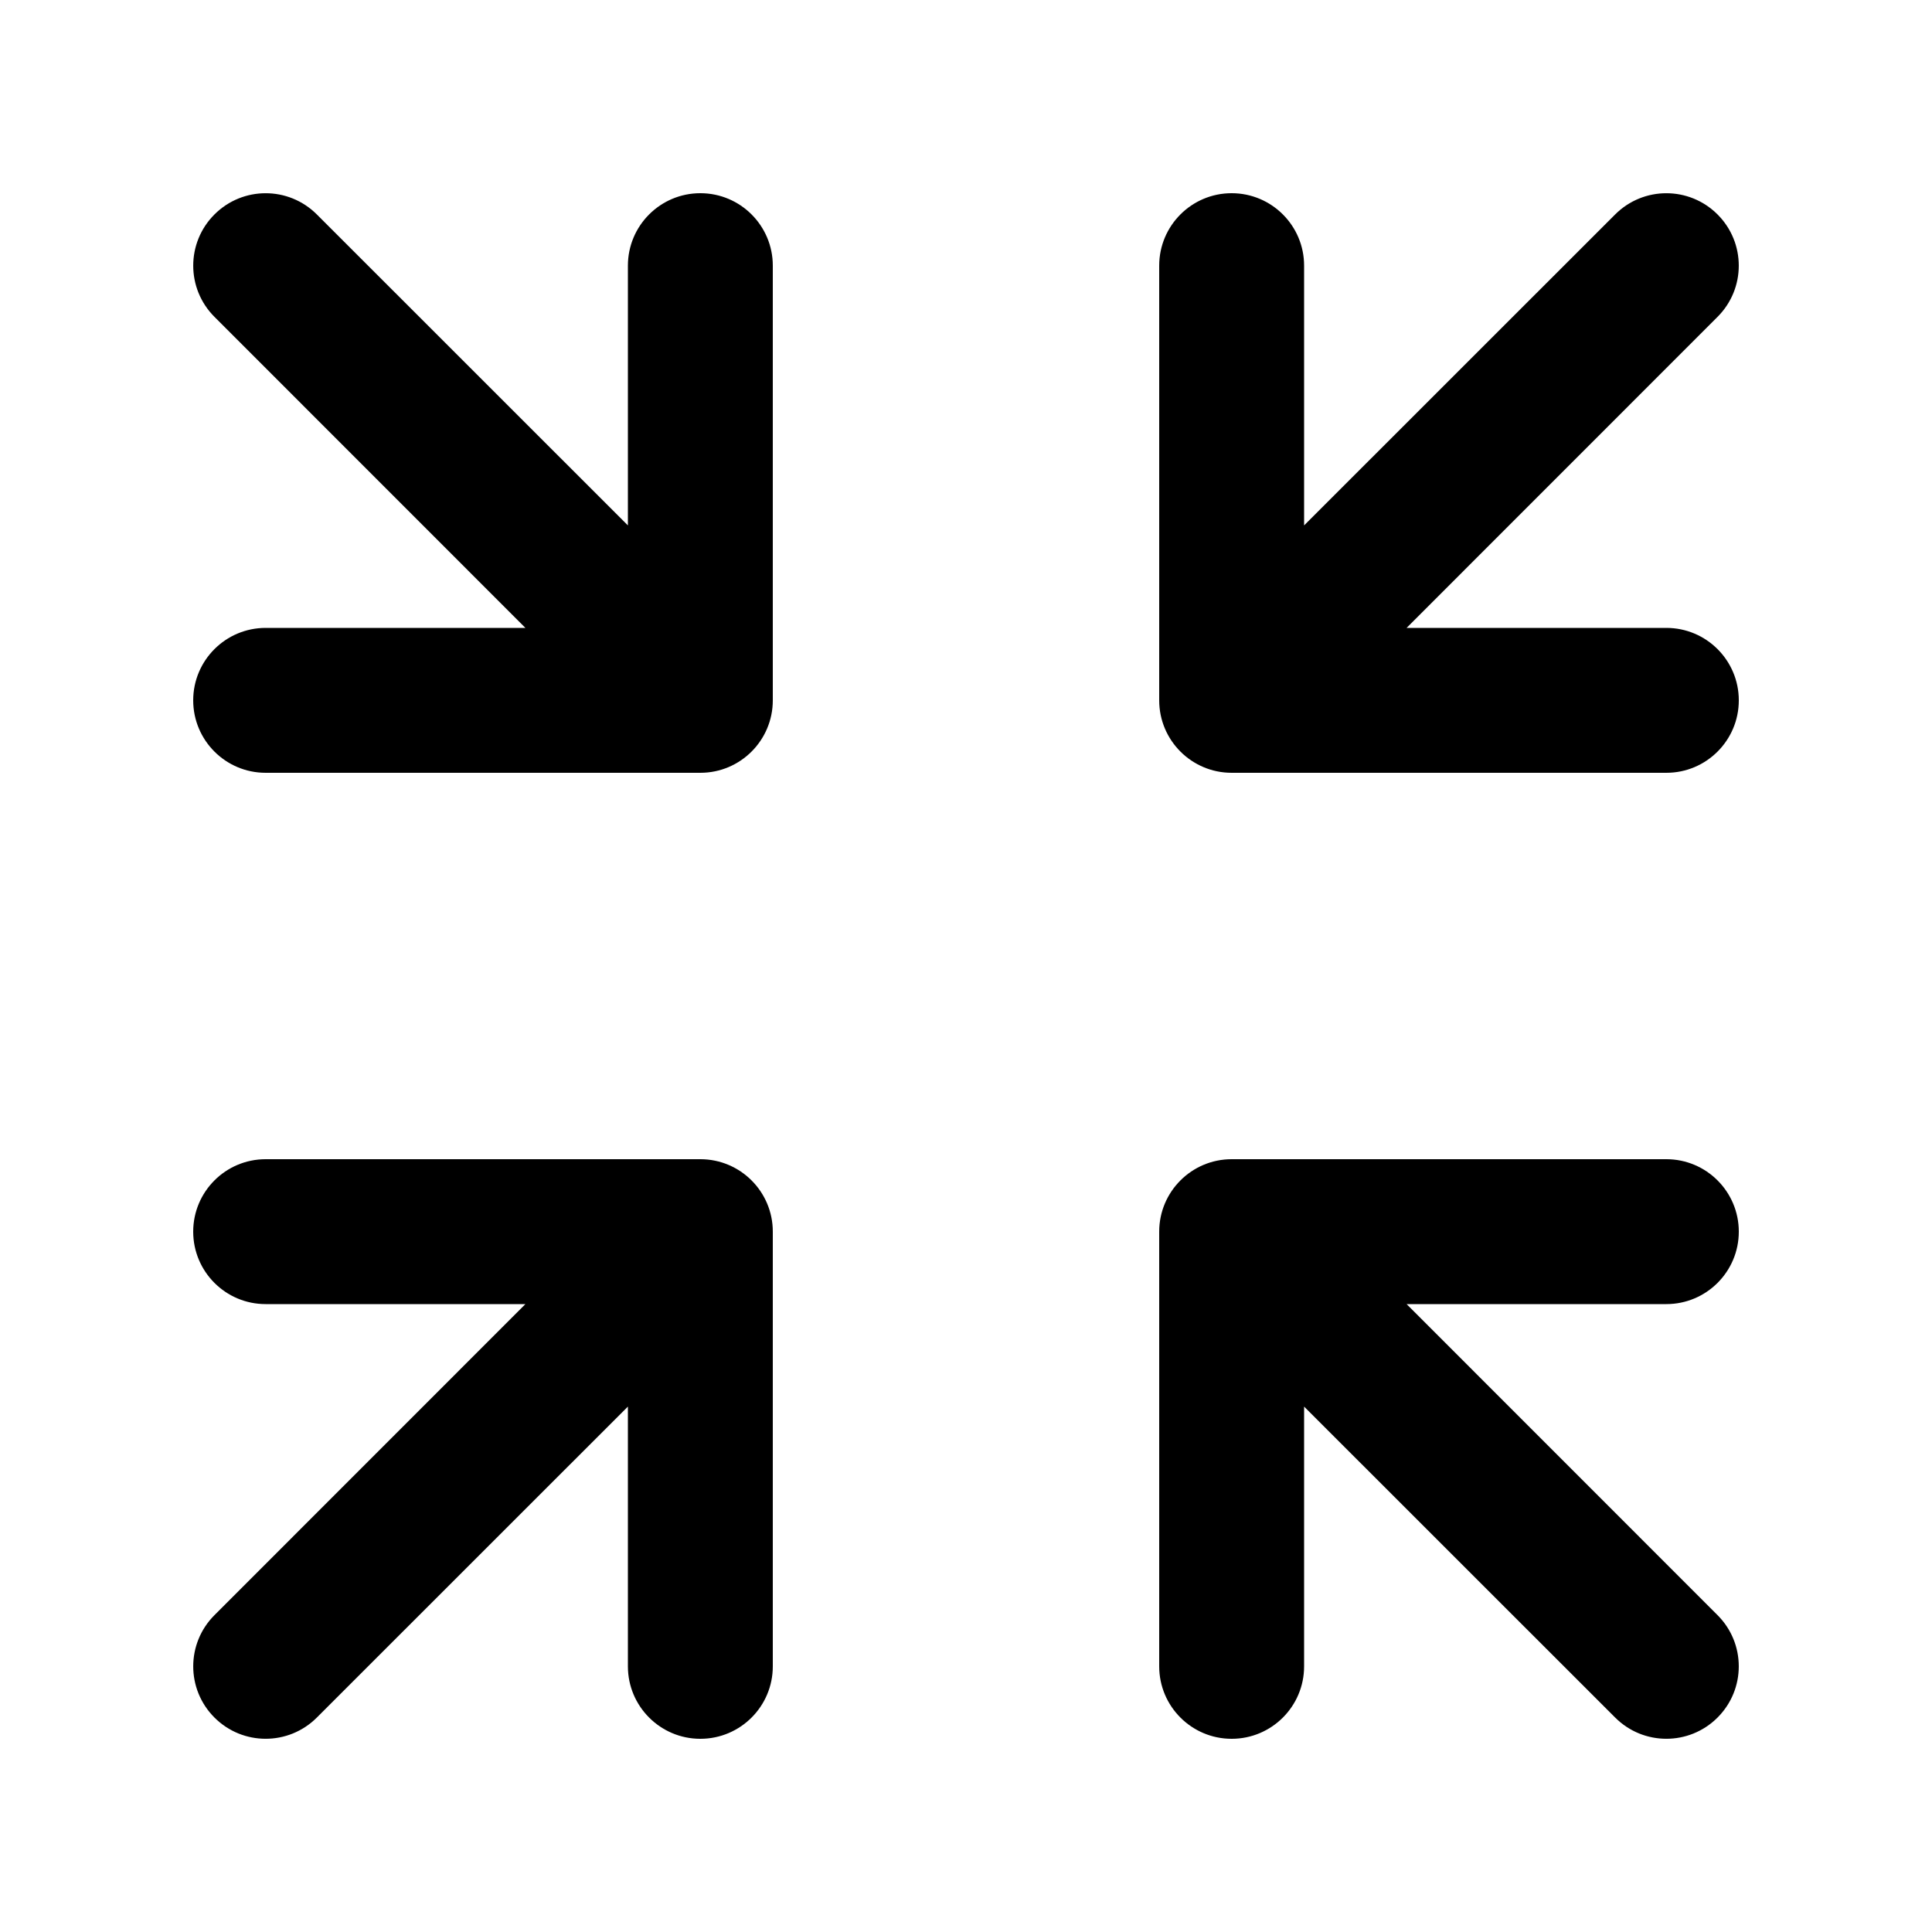 <svg xmlns="http://www.w3.org/2000/svg" width="20" height="20" viewBox="0 0 20 20" fill="none">
<path d="M3.28 2.22C2.987 1.927 2.513 1.927 2.22 2.22C1.927 2.513 1.927 2.987 2.22 3.28L5.439 6.5H2.75C2.336 6.5 2 6.836 2 7.25C2 7.664 2.336 8 2.75 8H7.25C7.664 8 8 7.664 8 7.25V2.75C8 2.336 7.664 2 7.25 2C6.836 2 6.5 2.336 6.5 2.75V5.439L3.28 2.22Z" fill="currentColor"/>
<path d="M13.5 2.75C13.5 2.336 13.164 2 12.75 2C12.336 2 12 2.336 12 2.75V7.25C12 7.664 12.336 8 12.75 8H17.25C17.664 8 18 7.664 18 7.25C18 6.836 17.664 6.5 17.25 6.5H14.561L17.78 3.28C18.073 2.987 18.073 2.513 17.78 2.22C17.487 1.927 17.013 1.927 16.72 2.22L13.5 5.439V2.75Z" fill="currentColor"/>
<path d="M3.28 17.78L6.5 14.561V17.25C6.5 17.664 6.836 18 7.25 18C7.664 18 8 17.664 8 17.25V12.75C8 12.336 7.664 12 7.25 12H2.75C2.336 12 2 12.336 2 12.75C2 13.164 2.336 13.5 2.75 13.5H5.439L2.22 16.72C1.927 17.013 1.927 17.487 2.22 17.78C2.513 18.073 2.987 18.073 3.28 17.78Z" fill="currentColor"/>
<path d="M13.5 14.561L16.72 17.78C17.013 18.073 17.487 18.073 17.78 17.78C18.073 17.487 18.073 17.013 17.78 16.72L14.561 13.5H17.25C17.664 13.5 18 13.164 18 12.75C18 12.336 17.664 12 17.25 12H12.75C12.336 12 12 12.336 12 12.75V17.25C12 17.664 12.336 18 12.75 18C13.164 18 13.5 17.664 13.5 17.25V14.561Z" fill="currentColor"/>
</svg>
